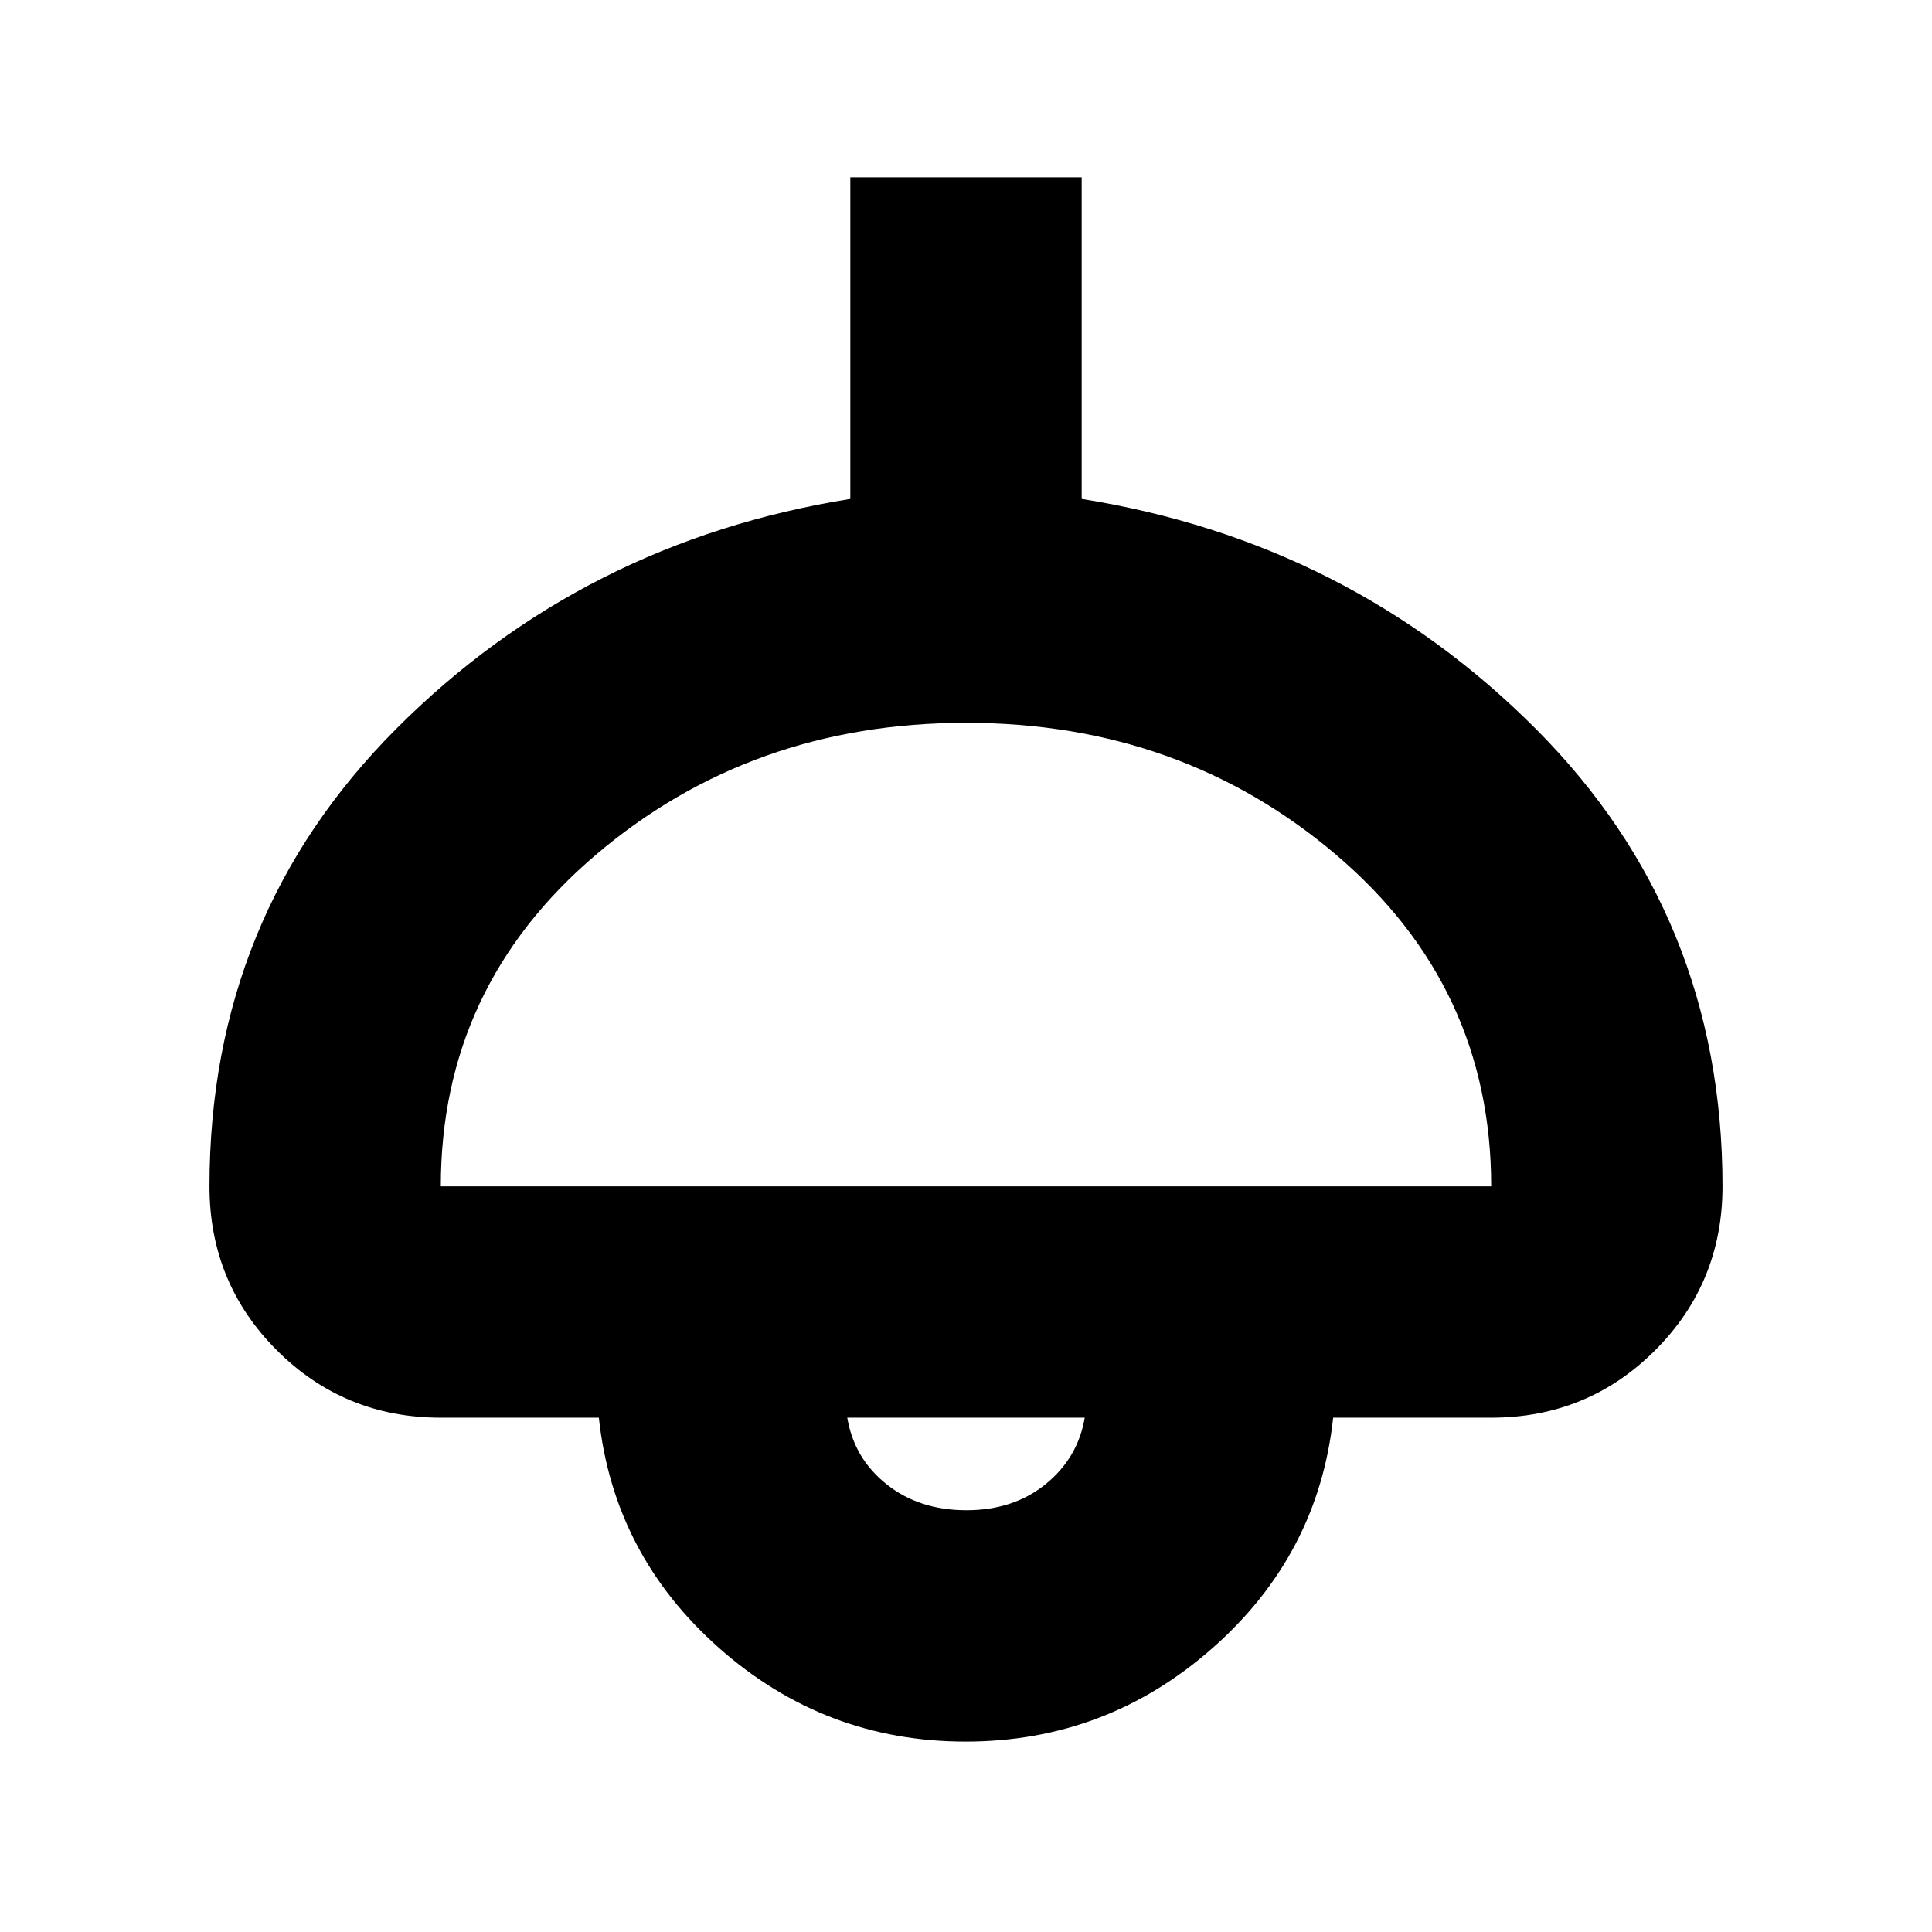 <svg xmlns="http://www.w3.org/2000/svg" height="20" viewBox="0 -960 960 960" width="20"><path d="M479.81-94.61q-69.91 0-122.4-46.41-52.5-46.42-59.85-114.54h-78.52q-48 0-81.47-33.48-33.48-33.48-33.48-81.48 0-134.31 92.78-227.31t225.65-114.26v-159.82h114.96v159.82q132.87 21.26 225.65 114.26t92.78 227.31q0 48-33.48 81.48-33.47 33.48-81.47 33.48h-78.52Q655.09-187.39 602.4-141T479.81-94.61ZM219.04-370.52h521.92q0-99.22-77.08-164.76Q586.8-600.83 480-600.83t-183.88 65.55q-77.08 65.54-77.08 164.76Zm261.17 160.95q23.44 0 39.42-13.02 15.98-13.01 19.37-32.97H421q3.39 20.26 19.58 33.12 16.19 12.87 39.63 12.87Zm-.21-45.99Z"/></svg>